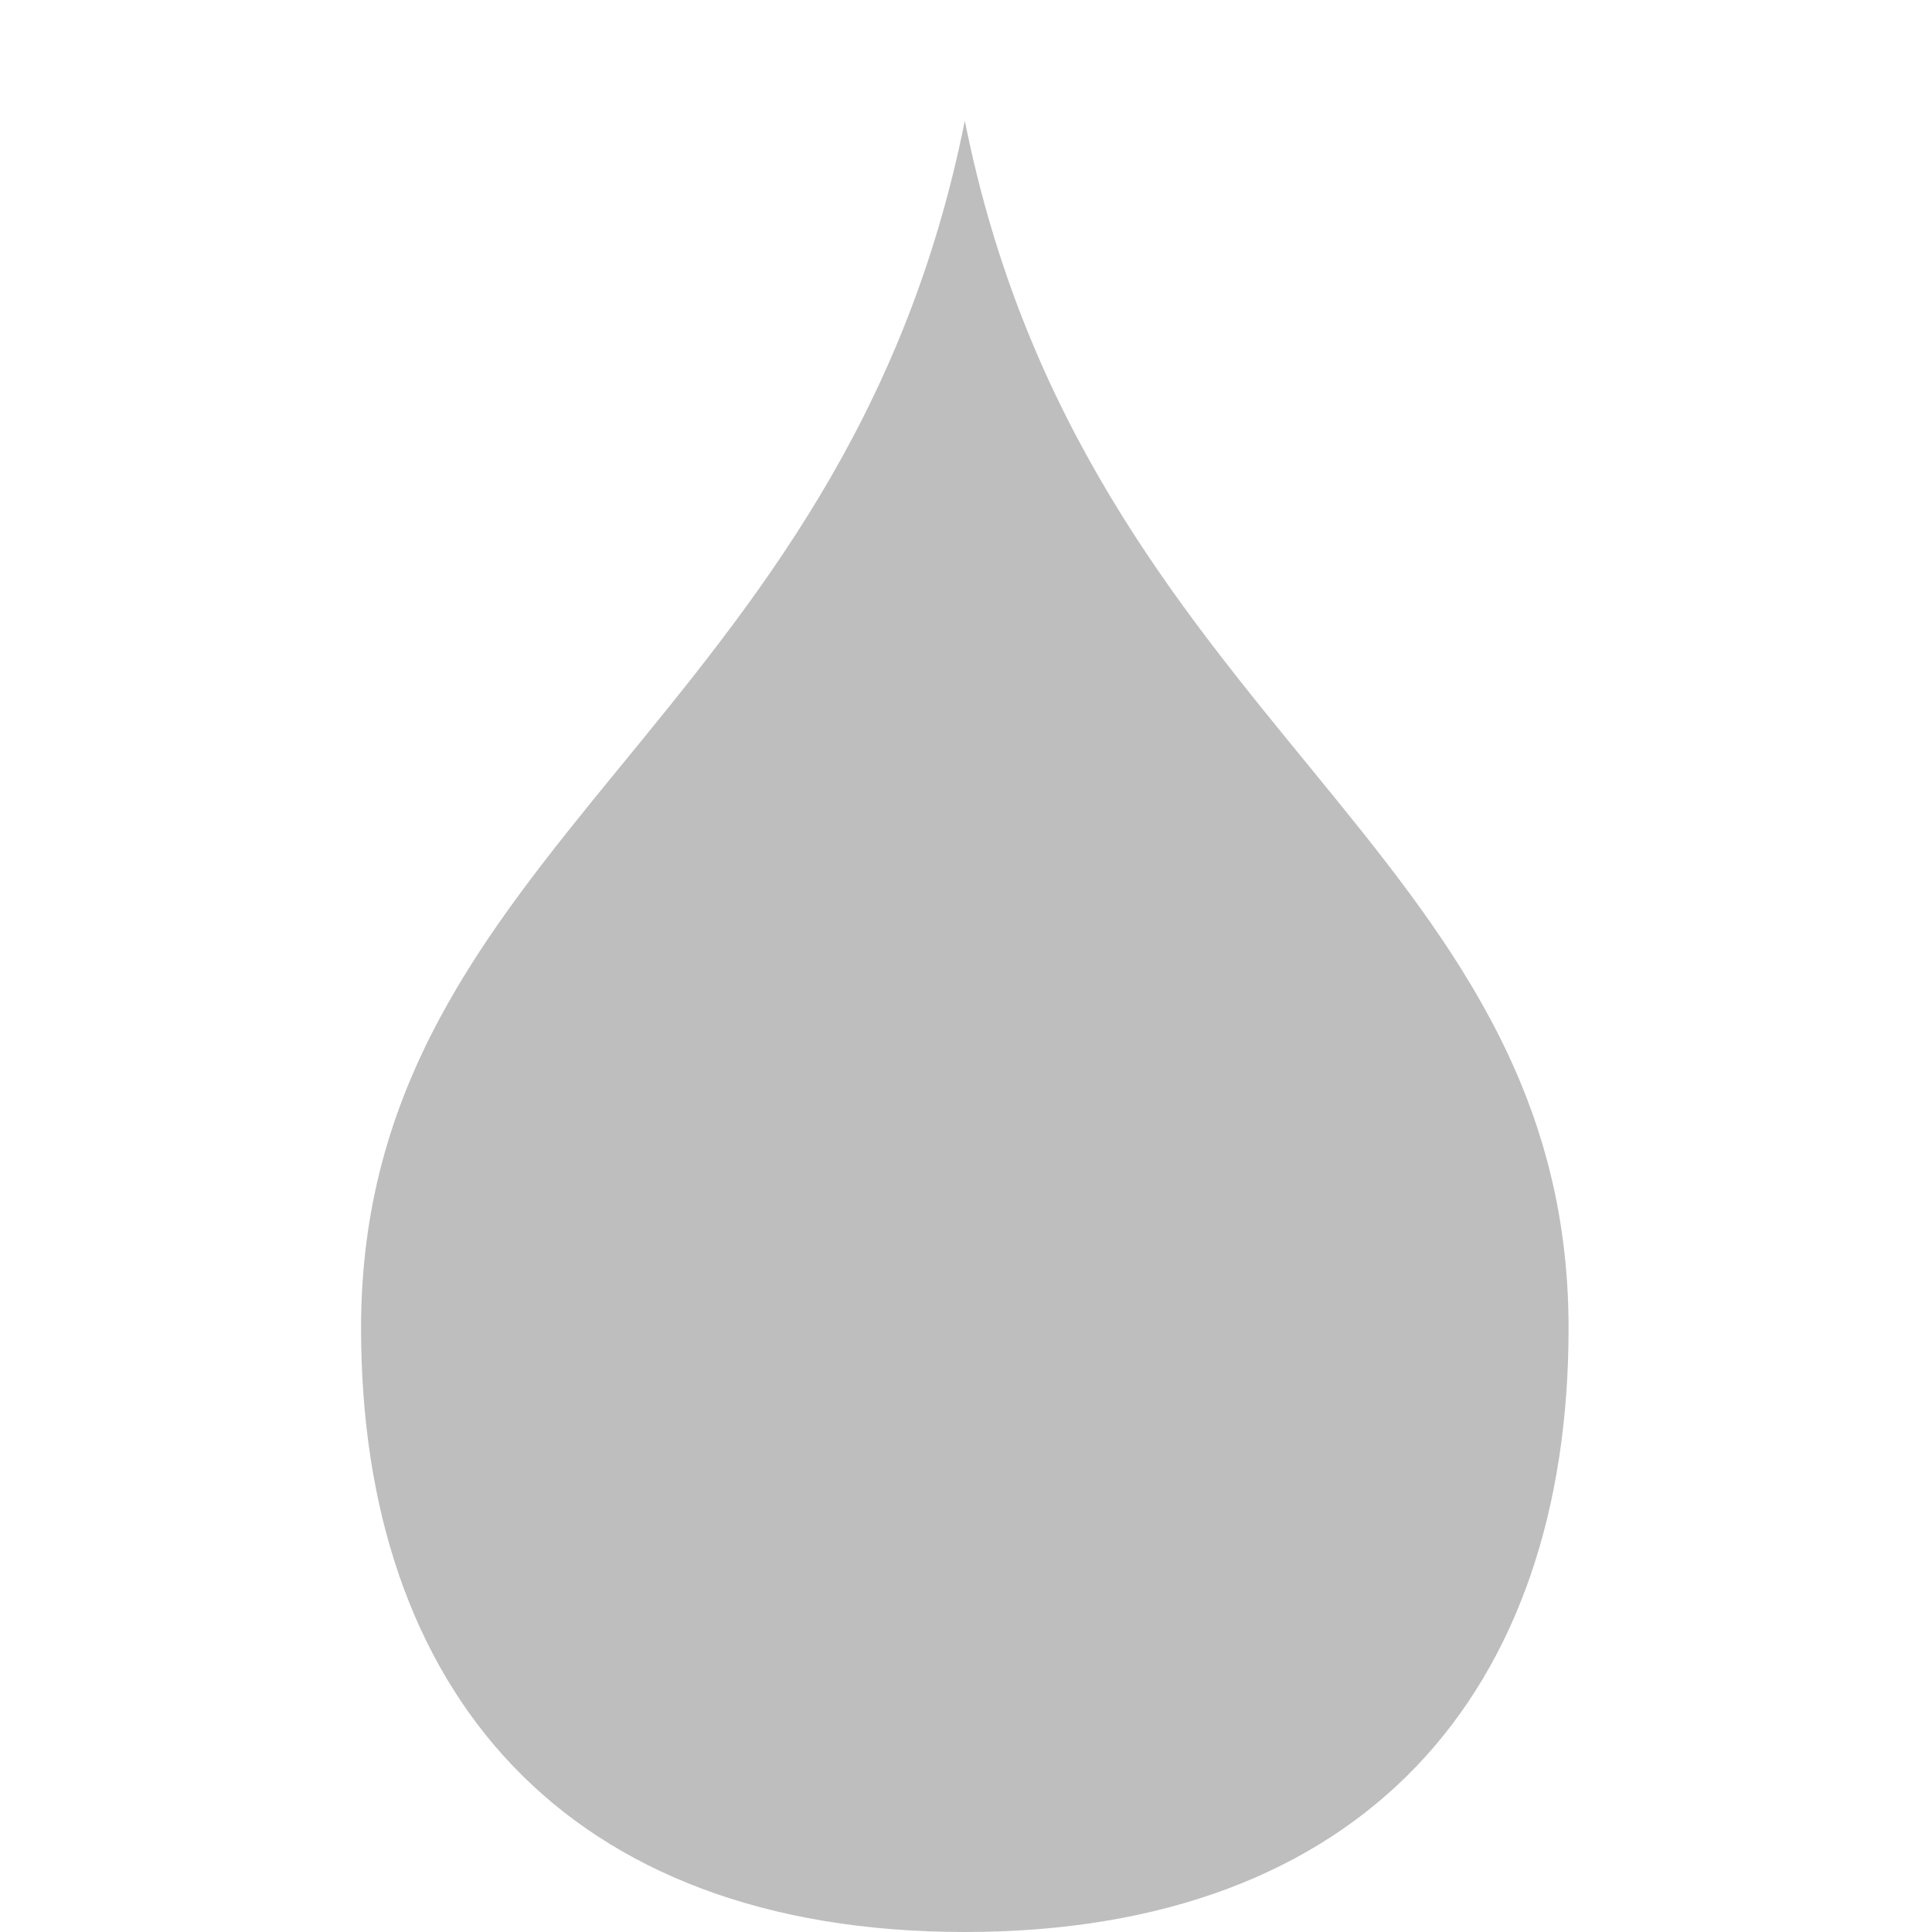 <?xml version="1.0" encoding="UTF-8"?>
<svg id="svg7384" width="16" height="16" version="1.1" viewBox="0 0 16 16" xmlns="http://www.w3.org/2000/svg" xmlns:cc="http://creativecommons.org/ns#" xmlns:dc="http://purl.org/dc/elements/1.1/" xmlns:osb="http://www.openswatchbook.org/uri/2009/osb" xmlns:rdf="http://www.w3.org/1999/02/22-rdf-syntax-ns#" xmlns:xlink="http://www.w3.org/1999/xlink">
 <defs id="defs7386">
  <linearGradient id="linearGradient10408" x1="-116.08" x2="-106.92" y1="8.5" y2="8.5" gradientTransform="translate(145.91 278.92)" gradientUnits="userSpaceOnUse">
   <stop id="stop19284-0" style="stop-color:#bebebe" offset="0"/>
  </linearGradient>
 </defs>
 <g id="tools" transform="translate(131.46 -343.45)">
  <g id="gimp-tool-blur" transform="translate(-252.46 126.45)">
   <path id="path12658" transform="matrix(1.091 0 0 1 250.64 217)" d="m-106.92 11c0 3-1.546 5-4.583 5s-4.583-2-4.583-5c0-4 3.667-5 4.583-10 0.917 5 4.583 6 4.583 10z" style="fill:url(#linearGradient10408)"/>
  </g>
 </g>
</svg>
